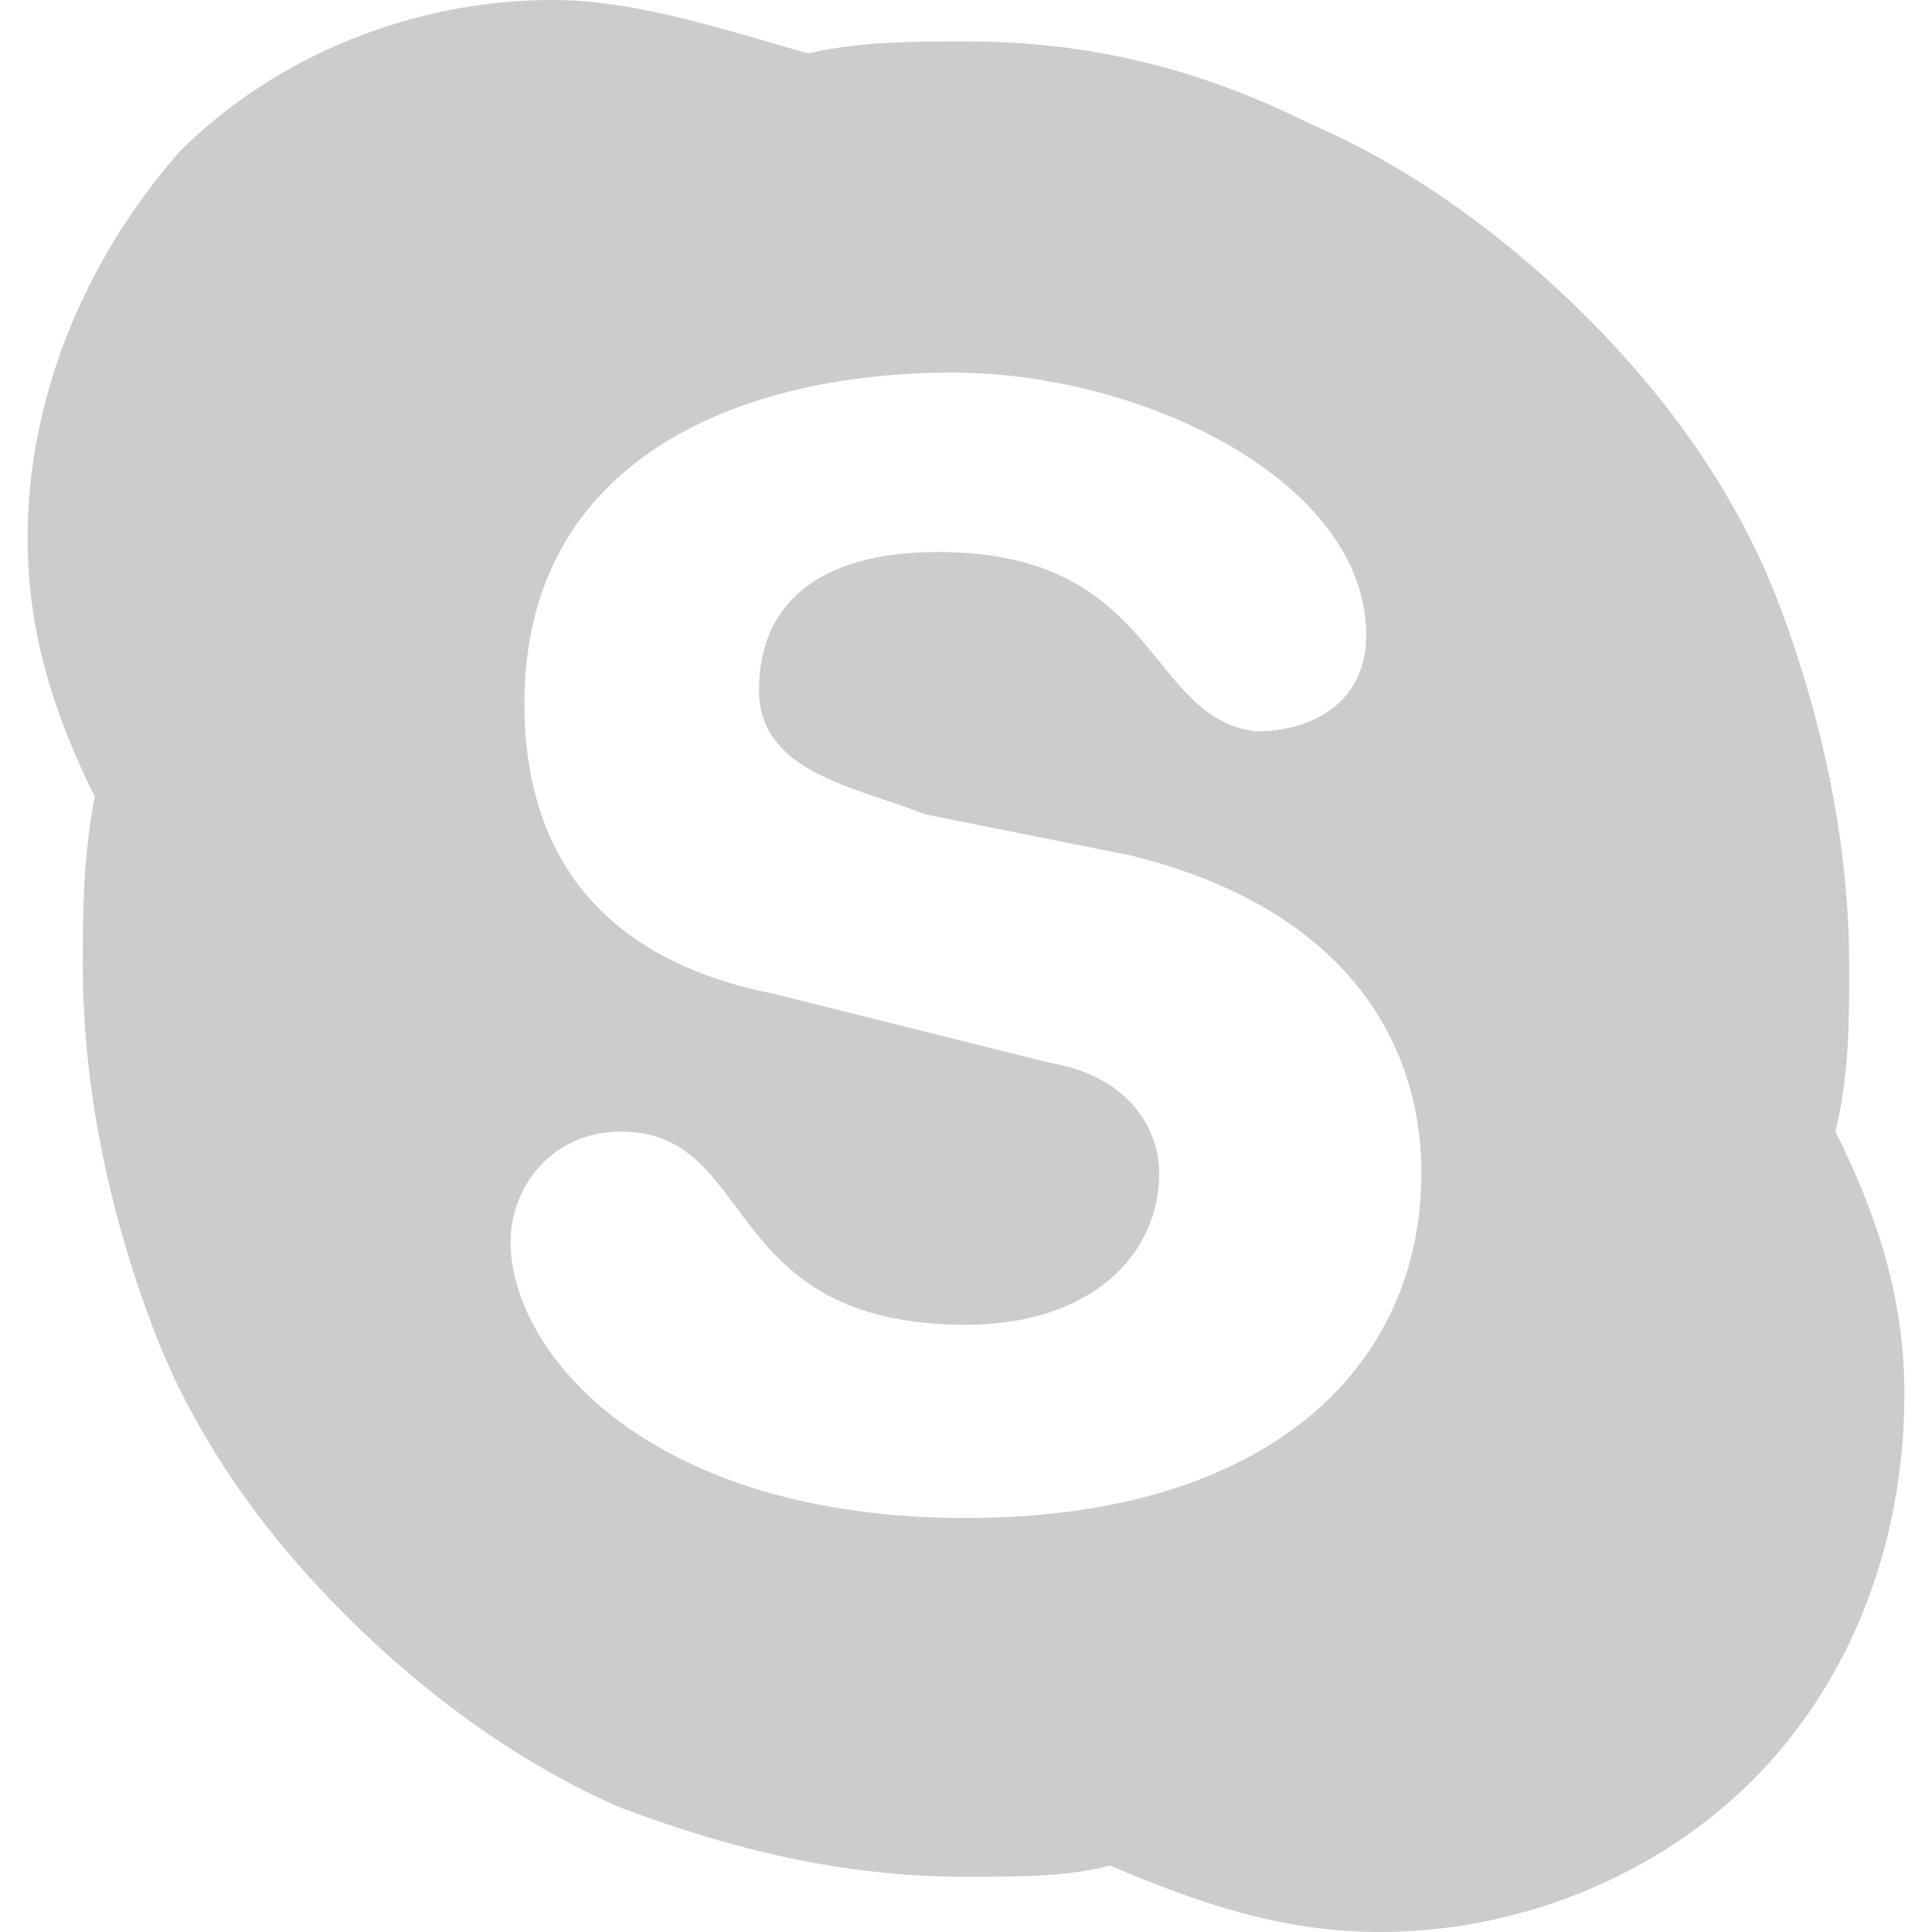 <?xml version="1.0" encoding="utf-8"?>
<!-- Generator: Adobe Illustrator 21.1.0, SVG Export Plug-In . SVG Version: 6.00 Build 0)  -->
<svg version="1.1" id="Logo_original" xmlns="http://www.w3.org/2000/svg" xmlns:xlink="http://www.w3.org/1999/xlink" x="0px"
	 y="0px" viewBox="0 0 14 14" style="enable-background:new 0 0 14 14;" xml:space="preserve">
<style type="text/css">
	.st0{fill:#CCCCCC;}
</style>
<g>
	<path class="st0" d="M5.9,0.5C5.8,0.5,5.8,0.5,5.9,0.5c-0.1,0-0.1,0-0.1,0L5.9,0.5z"/>
	<path class="st0" d="M0.7,5.8C0.7,5.8,0.7,5.8,0.7,5.8c0,0.1,0,0.1,0,0.1L0.7,5.8z"/>
	<path class="st0" d="M13.3,8.2C13.3,8.2,13.3,8.2,13.3,8.2c0-0.1,0-0.1,0-0.1L13.3,8.2z"/>
	<path class="st0" d="M8.1,13.5C8.1,13.5,8.1,13.5,8.1,13.5c0.1,0,0.1,0,0.1,0L8.1,13.5z"/>
	<path class="st0" d="M13.3,8.2C13.3,8.2,13.3,8.2,13.3,8.2L13.3,8.2C13.3,8.1,13.3,8.1,13.3,8.2c0.1-0.4,0.1-0.8,0.1-1.2
		c0-0.9-0.2-1.8-0.5-2.6c-0.3-0.8-0.8-1.5-1.4-2.1c-0.6-0.6-1.3-1.1-2-1.4C8.7,0.5,7.9,0.3,7,0.3c-0.4,0-0.8,0-1.2,0.1c0,0,0,0,0,0
		c0,0,0,0,0.1,0l-0.1,0c0,0,0,0,0.1,0C5.2,0.2,4.6,0,4,0c-1,0-2,0.4-2.7,1.1C0.6,1.9,0.2,2.9,0.2,3.9c0,0.7,0.2,1.3,0.5,1.9
		c0,0,0,0,0-0.1l0,0.1c0,0,0,0,0-0.1C0.6,6.2,0.6,6.6,0.6,7c0,0.9,0.2,1.8,0.5,2.6c0.3,0.8,0.8,1.5,1.4,2.1c0.6,0.6,1.3,1.1,2,1.4
		c0.8,0.3,1.6,0.5,2.5,0.5c0.4,0,0.8,0,1.1-0.1c0,0,0,0-0.1,0l0.1,0c0,0,0,0-0.1,0C8.7,13.8,9.3,14,10,14c1,0,2-0.4,2.7-1.1
		c0.7-0.7,1.1-1.7,1.1-2.8C13.8,9.4,13.6,8.8,13.3,8.2z M7,11c-2.3,0-3.3-1.2-3.3-2c0-0.4,0.3-0.8,0.8-0.8c1,0,0.7,1.4,2.5,1.4
		c0.9,0,1.4-0.5,1.4-1.1c0-0.3-0.2-0.7-0.8-0.8l-2-0.5C4.1,6.9,3.8,5.9,3.8,5.1c0-1.8,1.6-2.4,3.1-2.4c1.4,0,3,0.8,3,1.9
		c0,0.5-0.4,0.7-0.8,0.7C8.3,5.2,8.4,4,6.8,4C5.9,4,5.5,4.4,5.5,5c0,0.6,0.7,0.7,1.2,0.9l1.5,0.3c1.6,0.4,2.1,1.4,2.1,2.3
		C10.3,9.9,9.2,11,7,11z"/>
</g>
</svg>

